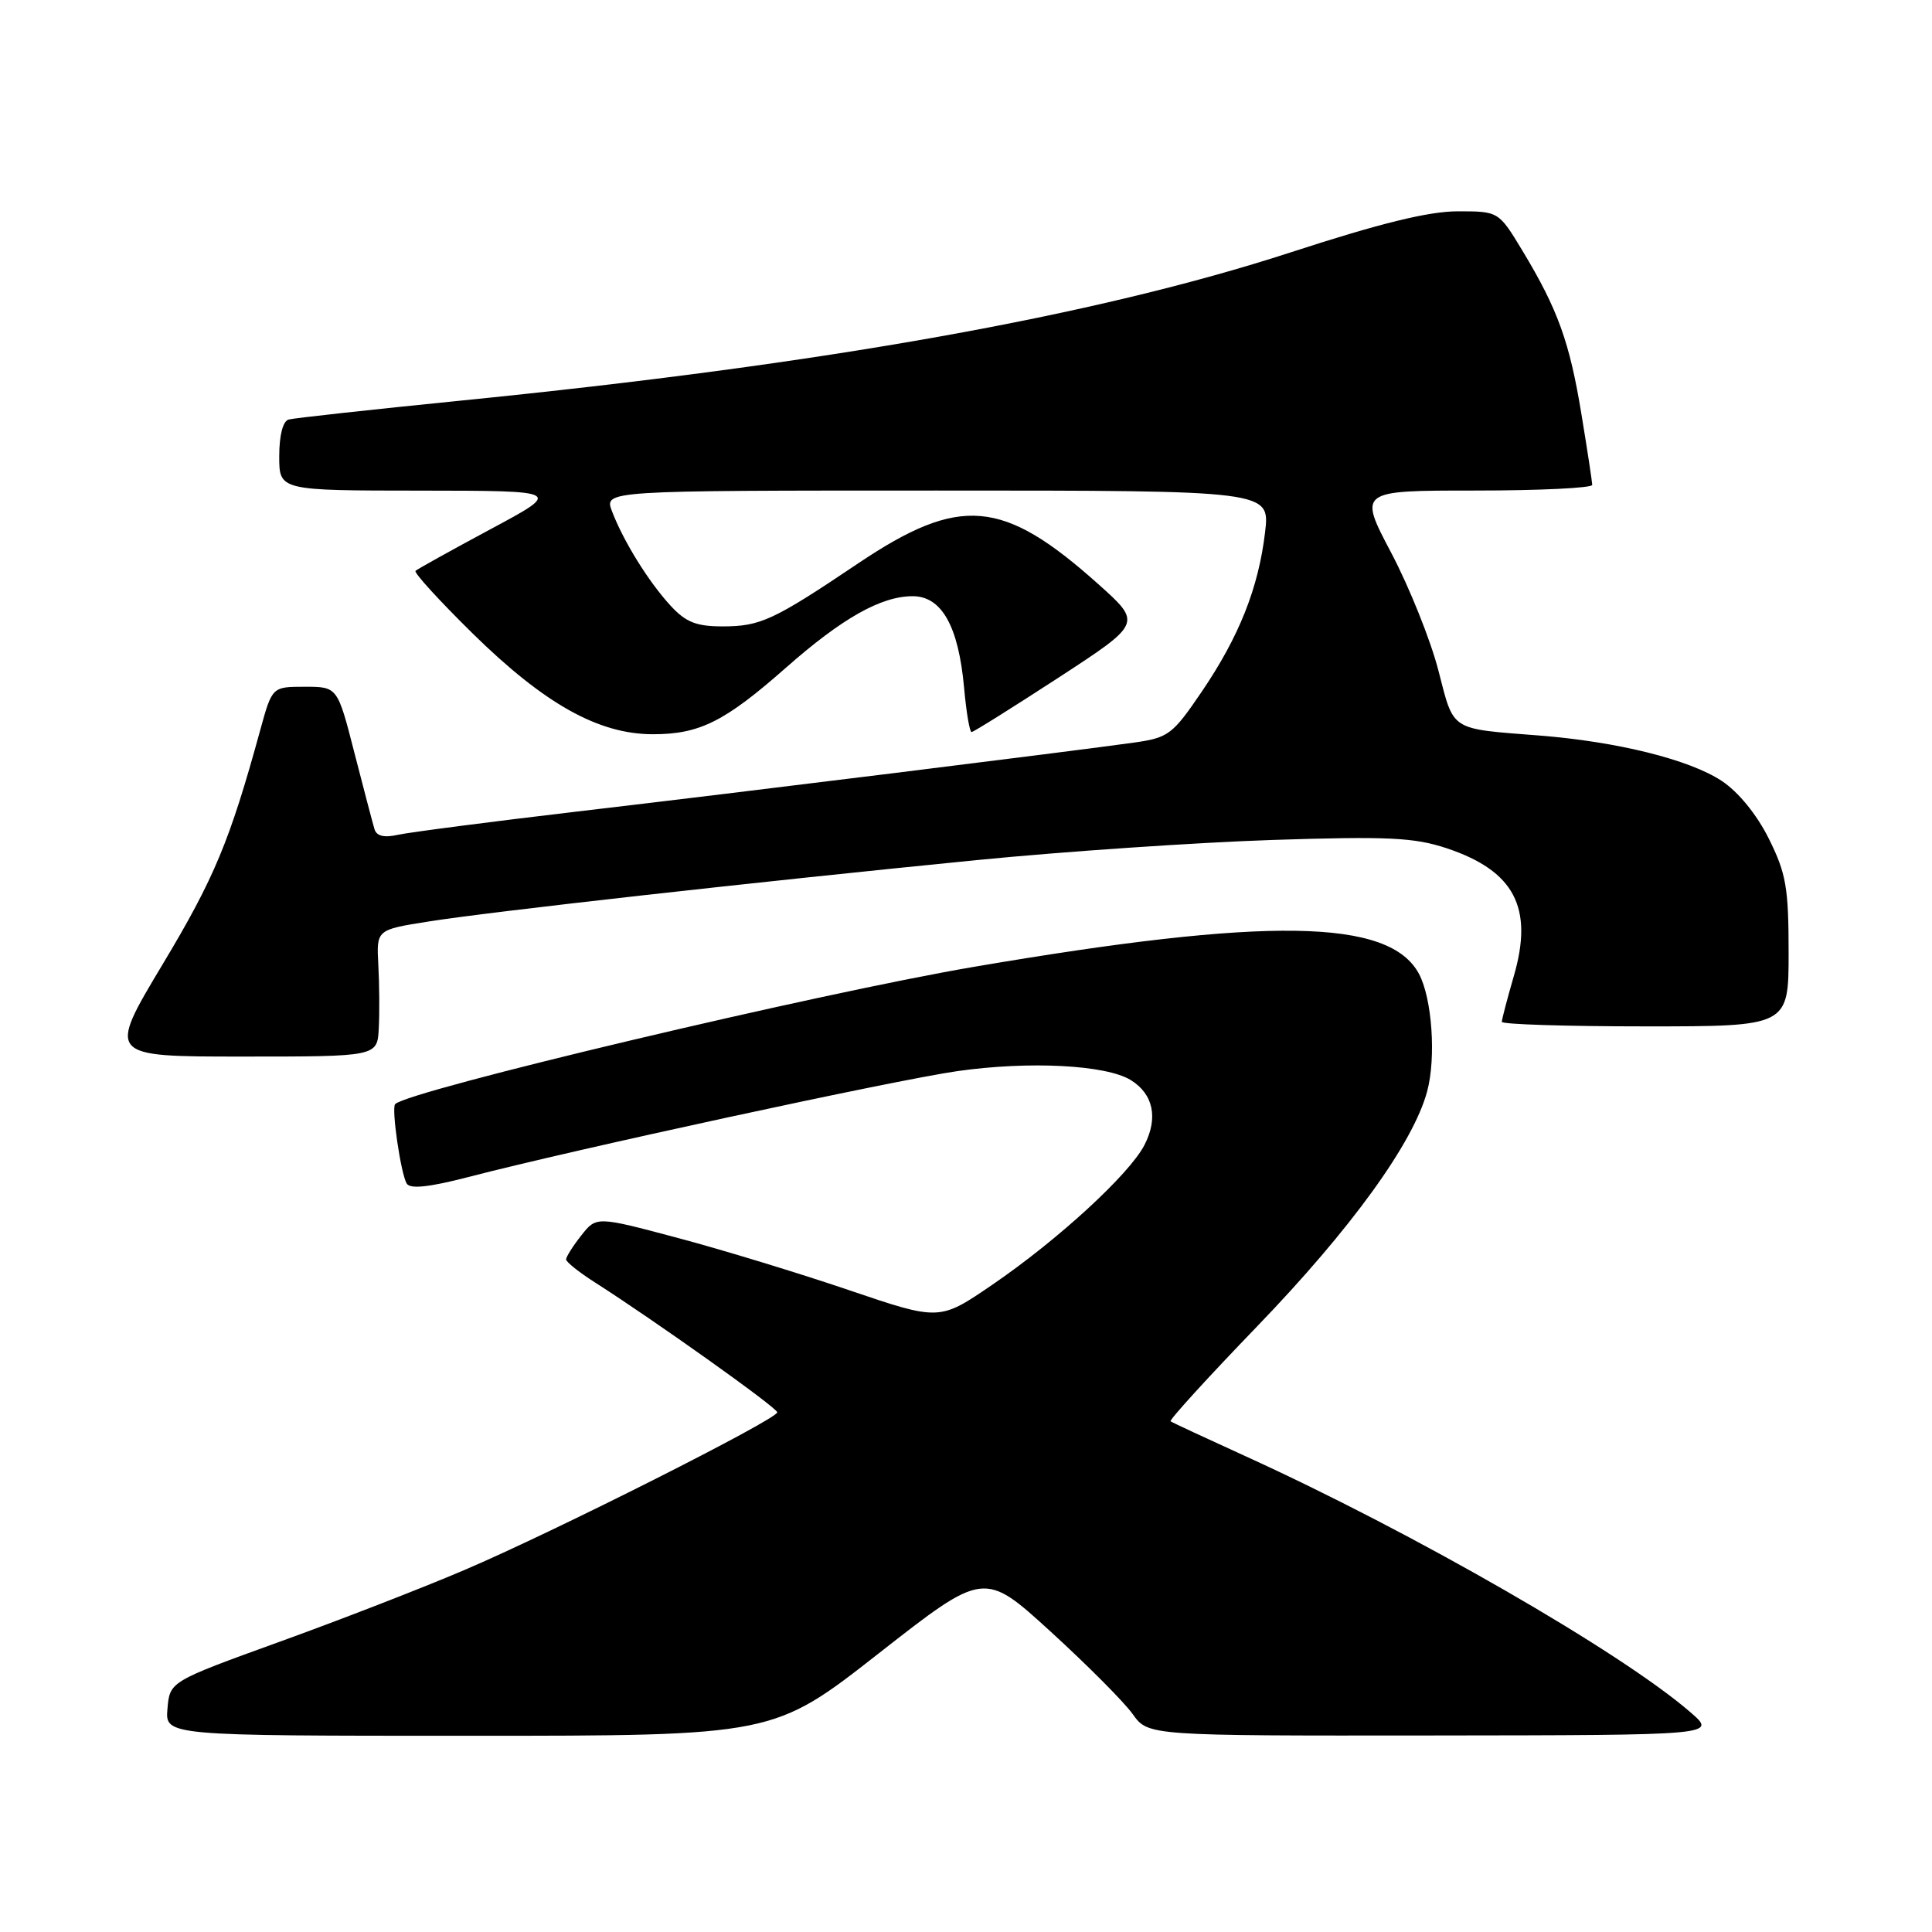 <?xml version="1.0" encoding="UTF-8" standalone="no"?>
<!DOCTYPE svg PUBLIC "-//W3C//DTD SVG 1.1//EN" "http://www.w3.org/Graphics/SVG/1.1/DTD/svg11.dtd" >
<svg xmlns="http://www.w3.org/2000/svg" xmlns:xlink="http://www.w3.org/1999/xlink" version="1.1" viewBox="0 0 256 256">
 <g >
 <path fill="currentColor"
d=" M 116.45 219.07 C 130.40 208.15 130.40 208.15 139.23 216.21 C 144.08 220.64 148.97 225.55 150.09 227.13 C 152.14 230.00 152.14 230.00 189.82 229.96 C 227.50 229.92 227.50 229.92 224.00 226.89 C 214.78 218.90 187.26 203.07 165.00 192.94 C 159.78 190.56 155.32 188.49 155.11 188.33 C 154.89 188.18 160.03 182.54 166.52 175.81 C 179.01 162.86 187.26 151.47 189.10 144.63 C 190.31 140.17 189.76 132.29 188.02 129.04 C 184.10 121.71 168.04 121.46 129.00 128.12 C 108.24 131.66 54.18 144.49 52.36 146.30 C 51.84 146.83 53.11 155.56 53.90 156.84 C 54.36 157.58 56.90 157.30 62.03 155.97 C 76.09 152.31 118.49 143.13 126.85 141.93 C 136.39 140.57 146.57 141.10 149.84 143.12 C 152.83 144.97 153.49 148.15 151.64 151.73 C 149.63 155.62 140.14 164.33 131.45 170.26 C 124.48 175.02 124.48 175.02 112.49 170.95 C 105.90 168.71 95.67 165.59 89.76 164.02 C 79.02 161.16 79.02 161.16 77.01 163.72 C 75.90 165.12 75.01 166.55 75.01 166.88 C 75.02 167.22 76.71 168.57 78.76 169.88 C 86.77 174.99 102.98 186.53 102.99 187.14 C 103.00 188.05 73.32 203.02 61.50 208.05 C 56.00 210.40 44.98 214.68 37.00 217.56 C 22.50 222.81 22.50 222.81 22.19 226.41 C 21.88 230.00 21.88 230.00 62.19 230.00 C 102.50 230.00 102.50 230.00 116.45 219.07 Z  M 50.19 136.25 C 50.30 134.19 50.27 130.41 50.13 127.85 C 49.88 123.20 49.88 123.20 56.69 122.12 C 64.85 120.81 100.47 116.83 129.50 113.96 C 141.05 112.82 158.63 111.63 168.56 111.30 C 183.88 110.80 187.39 110.97 191.67 112.39 C 200.66 115.38 203.23 120.26 200.59 129.33 C 199.72 132.34 199.00 135.08 199.00 135.40 C 199.00 135.73 207.55 136.00 218.00 136.00 C 237.00 136.00 237.00 136.00 237.00 126.20 C 237.00 117.62 236.67 115.73 234.38 111.13 C 232.78 107.92 230.34 104.93 228.13 103.47 C 223.85 100.65 214.35 98.28 203.96 97.46 C 192.01 96.52 192.69 96.96 190.59 88.82 C 189.56 84.83 186.76 77.84 184.36 73.28 C 179.99 65.00 179.99 65.00 195.49 65.00 C 204.02 65.00 210.99 64.66 210.98 64.25 C 210.97 63.84 210.33 59.62 209.55 54.89 C 207.98 45.32 206.43 41.01 201.75 33.25 C 198.58 28.00 198.58 28.00 193.16 28.00 C 189.31 28.00 182.87 29.58 170.99 33.45 C 145.09 41.87 109.23 48.27 60.90 53.10 C 49.13 54.28 38.94 55.40 38.25 55.59 C 37.48 55.80 37.00 57.69 37.00 60.47 C 37.00 65.00 37.00 65.00 55.75 65.01 C 74.50 65.03 74.50 65.03 65.00 70.12 C 59.77 72.93 55.30 75.41 55.06 75.64 C 54.81 75.87 58.21 79.59 62.60 83.91 C 72.14 93.28 79.30 97.29 86.52 97.29 C 92.70 97.29 96.04 95.62 104.17 88.45 C 111.59 81.91 116.75 79.00 120.93 79.00 C 124.78 79.00 127.01 82.97 127.75 91.16 C 128.04 94.37 128.48 97.00 128.74 97.00 C 128.99 97.00 134.17 93.75 140.26 89.79 C 151.32 82.58 151.32 82.58 145.53 77.40 C 132.87 66.08 127.21 65.59 113.71 74.65 C 102.48 82.20 100.76 83.00 95.74 83.00 C 92.26 83.00 90.86 82.44 88.85 80.25 C 85.93 77.08 82.60 71.70 81.09 67.74 C 80.05 65.00 80.05 65.00 124.16 65.00 C 168.28 65.00 168.28 65.00 167.63 70.52 C 166.76 77.89 164.20 84.35 159.23 91.66 C 155.38 97.33 154.82 97.75 150.31 98.39 C 141.89 99.57 98.26 104.98 76.50 107.53 C 64.95 108.89 54.27 110.28 52.76 110.61 C 50.90 111.03 49.89 110.79 49.62 109.86 C 49.39 109.11 48.20 104.56 46.96 99.75 C 44.72 91.00 44.72 91.00 40.39 91.00 C 36.06 91.00 36.06 91.00 34.48 96.75 C 30.44 111.47 28.40 116.36 21.56 127.76 C 14.22 140.00 14.22 140.00 32.11 140.00 C 50.00 140.00 50.00 140.00 50.19 136.25 Z "/>
</g>
</svg>